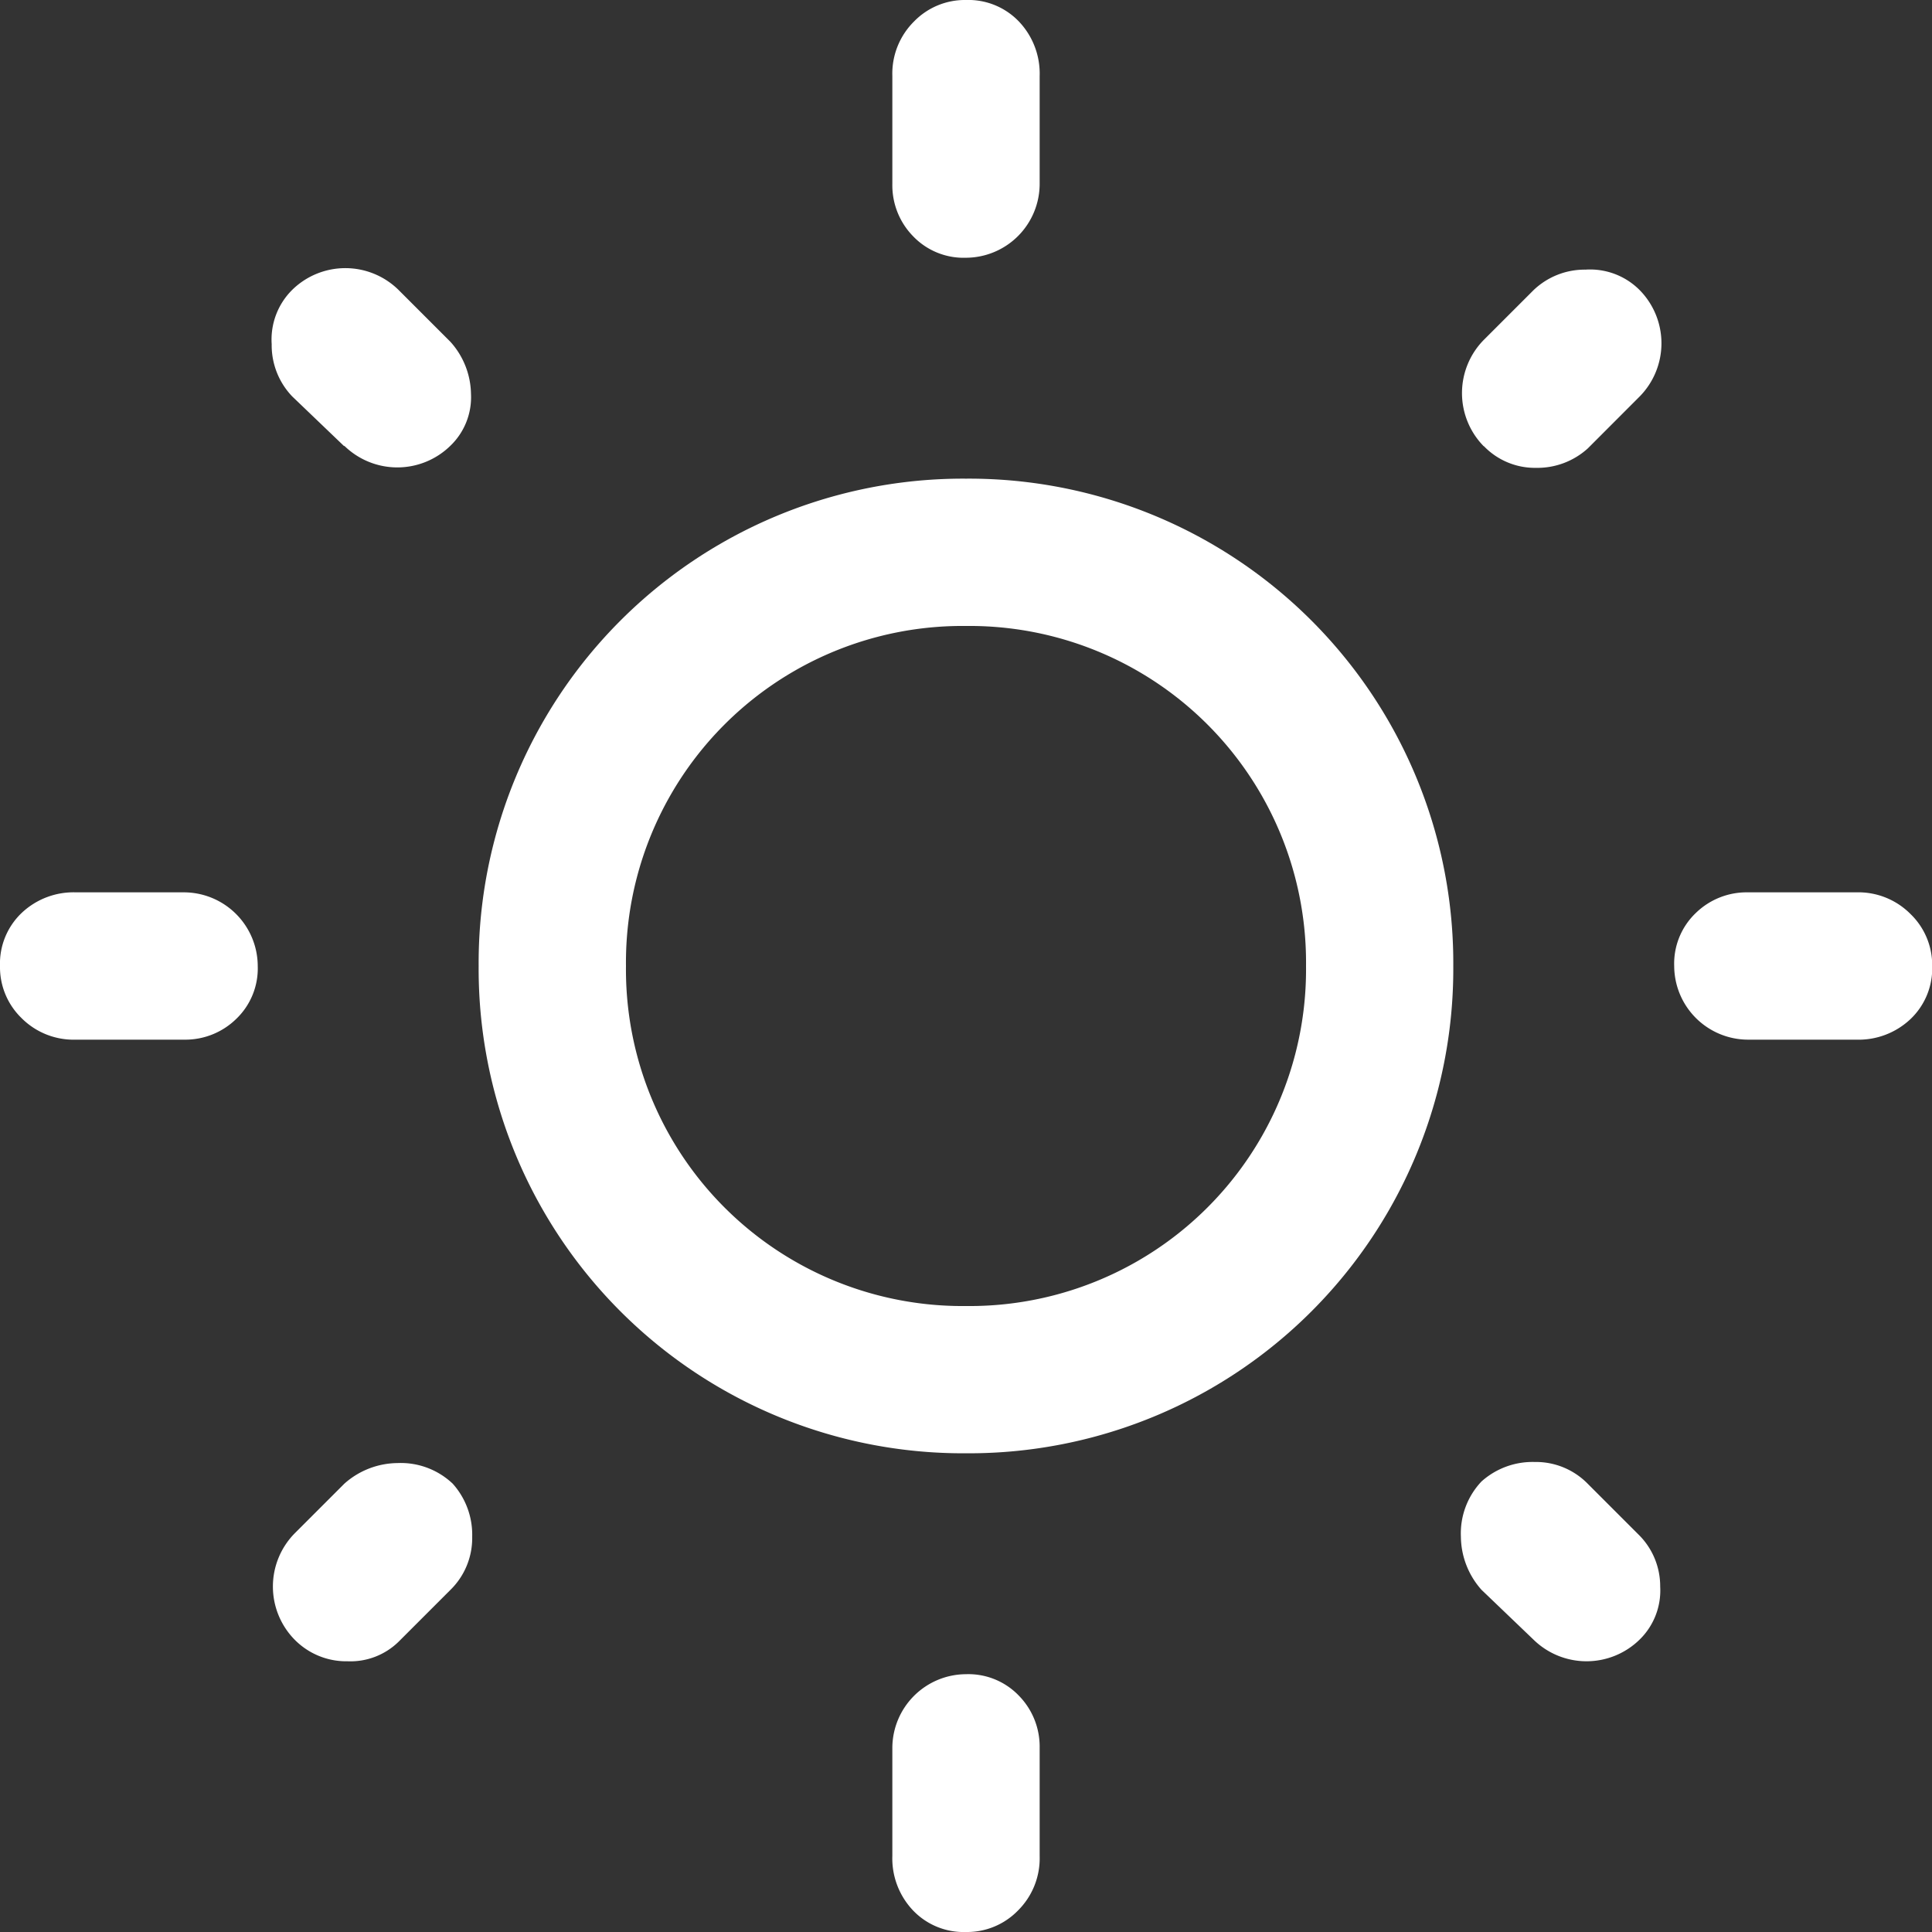 <svg xmlns="http://www.w3.org/2000/svg" width="32" height="32" viewBox="0 0 32 32">
  <rect x="0" y="0" width="32" height="32" fill="#333333" stroke="none"/>
  <path id="wb_sunny_FILL0_wght500_GRAD0_opsz48" d="M17.7,5.969a1.158,1.158,0,0,1-.879-.359,1.206,1.206,0,0,1-.341-.861V2.956a1.217,1.217,0,0,1,.359-.9A1.174,1.174,0,0,1,17.7,1.7a1.158,1.158,0,0,1,.879.359,1.251,1.251,0,0,1,.341.9V4.749a1.225,1.225,0,0,1-1.22,1.22Zm0,27.731a1.158,1.158,0,0,1-.879-.359,1.251,1.251,0,0,1-.341-.9V30.65a1.225,1.225,0,0,1,1.22-1.22,1.158,1.158,0,0,1,.879.359,1.206,1.206,0,0,1,.341.861v1.794a1.217,1.217,0,0,1-.359.9A1.174,1.174,0,0,1,17.7,33.7ZM30.65,18.92a1.225,1.225,0,0,1-1.22-1.22,1.158,1.158,0,0,1,.359-.879,1.206,1.206,0,0,1,.861-.341h1.794a1.217,1.217,0,0,1,.9.359,1.174,1.174,0,0,1,.359.861,1.158,1.158,0,0,1-.359.879,1.251,1.251,0,0,1-.9.341Zm-27.695,0a1.217,1.217,0,0,1-.9-.359A1.174,1.174,0,0,1,1.7,17.7a1.158,1.158,0,0,1,.359-.879,1.251,1.251,0,0,1,.9-.341H4.749a1.225,1.225,0,0,1,1.22,1.22,1.158,1.158,0,0,1-.359.879,1.206,1.206,0,0,1-.861.341ZM26.274,9.09a1.256,1.256,0,0,1,0-1.758l.825-.825a1.225,1.225,0,0,1,.861-.341,1.158,1.158,0,0,1,.9.341,1.256,1.256,0,0,1,0,1.758L28,9.126a1.243,1.243,0,0,1-.861.323,1.174,1.174,0,0,1-.861-.359ZM6.579,28.857a1.256,1.256,0,0,1,0-1.758l.825-.825a1.339,1.339,0,0,1,.879-.341,1.25,1.25,0,0,1,.915.341,1.266,1.266,0,0,1,.323.879,1.2,1.2,0,0,1-.359.879l-.861.861a1.14,1.14,0,0,1-.843.323,1.2,1.2,0,0,1-.879-.359Zm20.52,0-.861-.825a1.339,1.339,0,0,1-.341-.879,1.25,1.25,0,0,1,.341-.915,1.266,1.266,0,0,1,.879-.323,1.2,1.2,0,0,1,.879.359l.861.861a1.2,1.2,0,0,1,.341.843,1.136,1.136,0,0,1-.341.879,1.256,1.256,0,0,1-1.758,0ZM7.4,9.09l-.861-.825A1.225,1.225,0,0,1,6.2,7.4a1.158,1.158,0,0,1,.341-.9,1.256,1.256,0,0,1,1.758,0l.861.861a1.317,1.317,0,0,1,.341.861,1.114,1.114,0,0,1-.341.861,1.256,1.256,0,0,1-1.758,0ZM17.7,25.771A8.023,8.023,0,0,1,9.628,17.7,8.023,8.023,0,0,1,17.7,9.628,8.023,8.023,0,0,1,25.771,17.7,8.023,8.023,0,0,1,17.7,25.771Zm0-2.439A5.574,5.574,0,0,0,23.332,17.7,5.574,5.574,0,0,0,17.7,12.068,5.574,5.574,0,0,0,12.068,17.7,5.574,5.574,0,0,0,17.7,23.332ZM17.7,17.7Z" transform="translate(-1.7 -1.7)" fill="#fff"/>
</svg>
